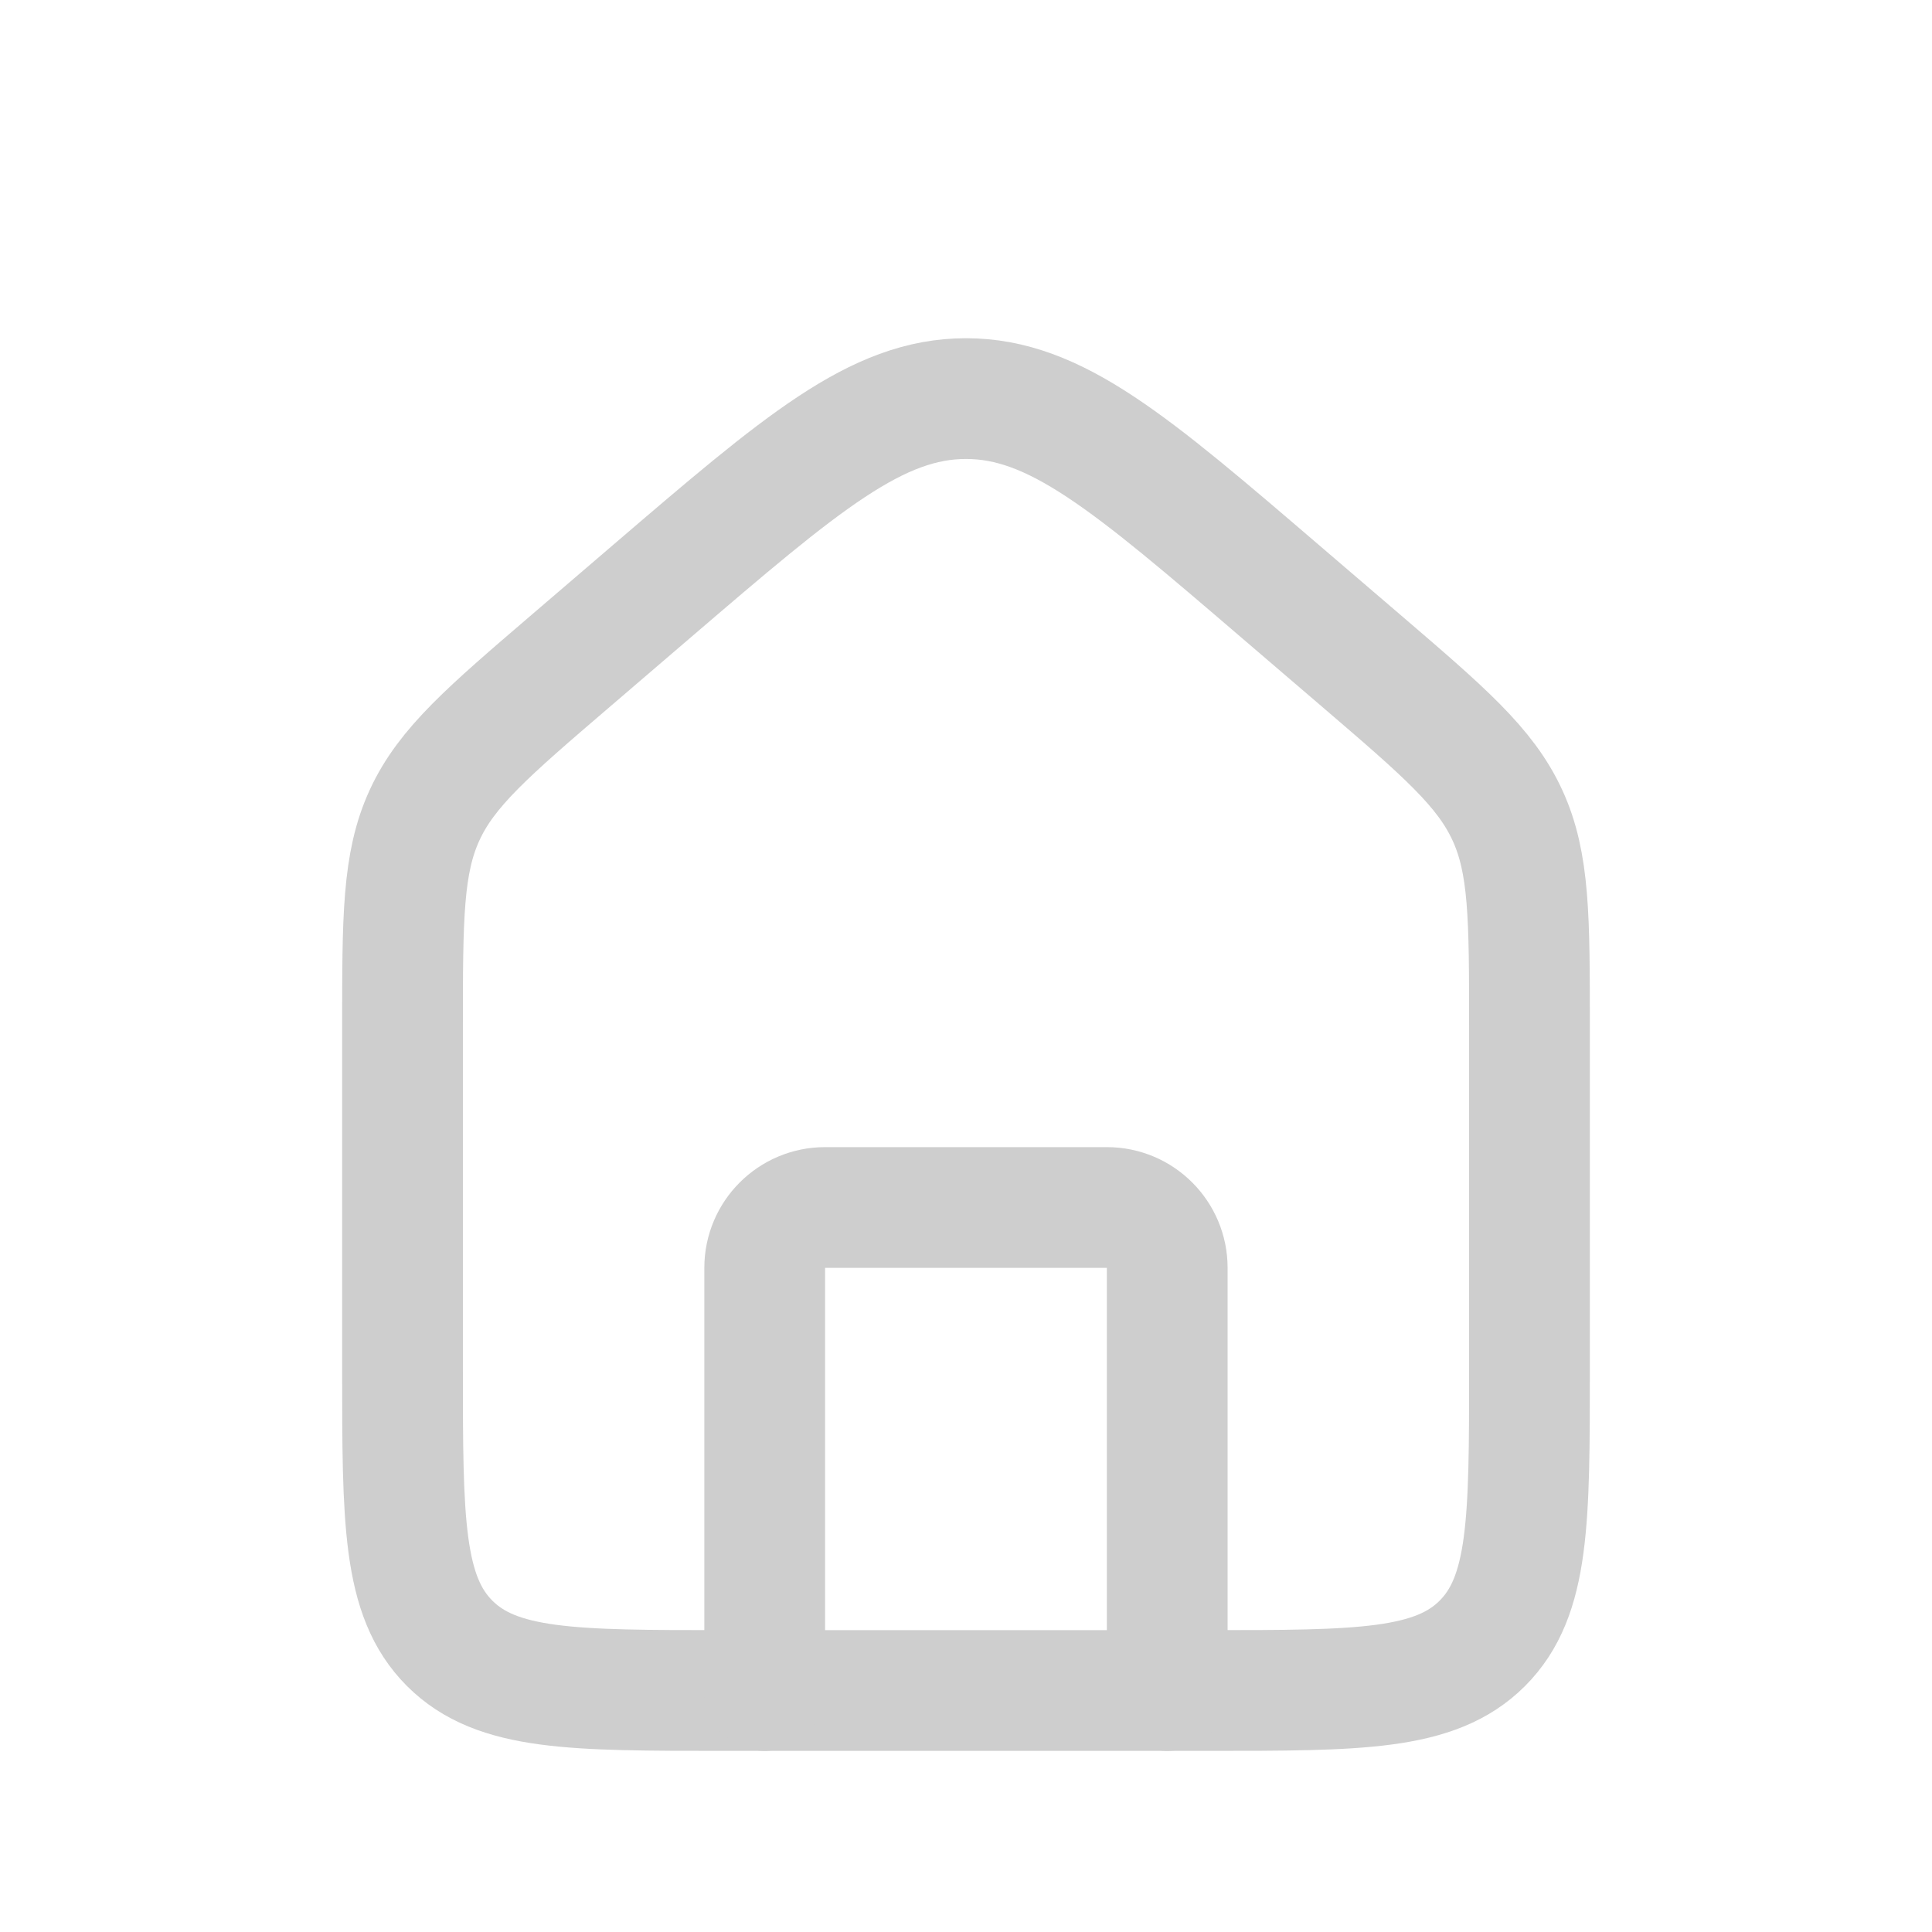 <svg width="32" height="32" viewBox="0 0 32 32" fill="none" xmlns="http://www.w3.org/2000/svg">
<path d="M6.667 17.013C6.667 15.202 6.667 14.297 7.032 13.502C7.398 12.706 8.086 12.117 9.46 10.939L10.793 9.796C13.278 7.666 14.52 6.602 16 6.602C17.48 6.602 18.722 7.666 21.206 9.796L22.54 10.939C23.914 12.117 24.601 12.706 24.967 13.502C25.333 14.297 25.333 15.202 25.333 17.013V22.667C25.333 25.181 25.333 26.438 24.552 27.219C23.771 28 22.514 28 20 28H12C9.486 28 8.229 28 7.448 27.219C6.667 26.438 6.667 25.181 6.667 22.667V17.013Z" stroke="#CECECE" stroke-width="2"/>
<path d="M19.333 28V21C19.333 20.448 18.886 20 18.333 20H13.666C13.114 20 12.666 20.448 12.666 21V28" stroke="#CECECE" stroke-width="2" stroke-linecap="round" stroke-linejoin="round"/>
</svg>
